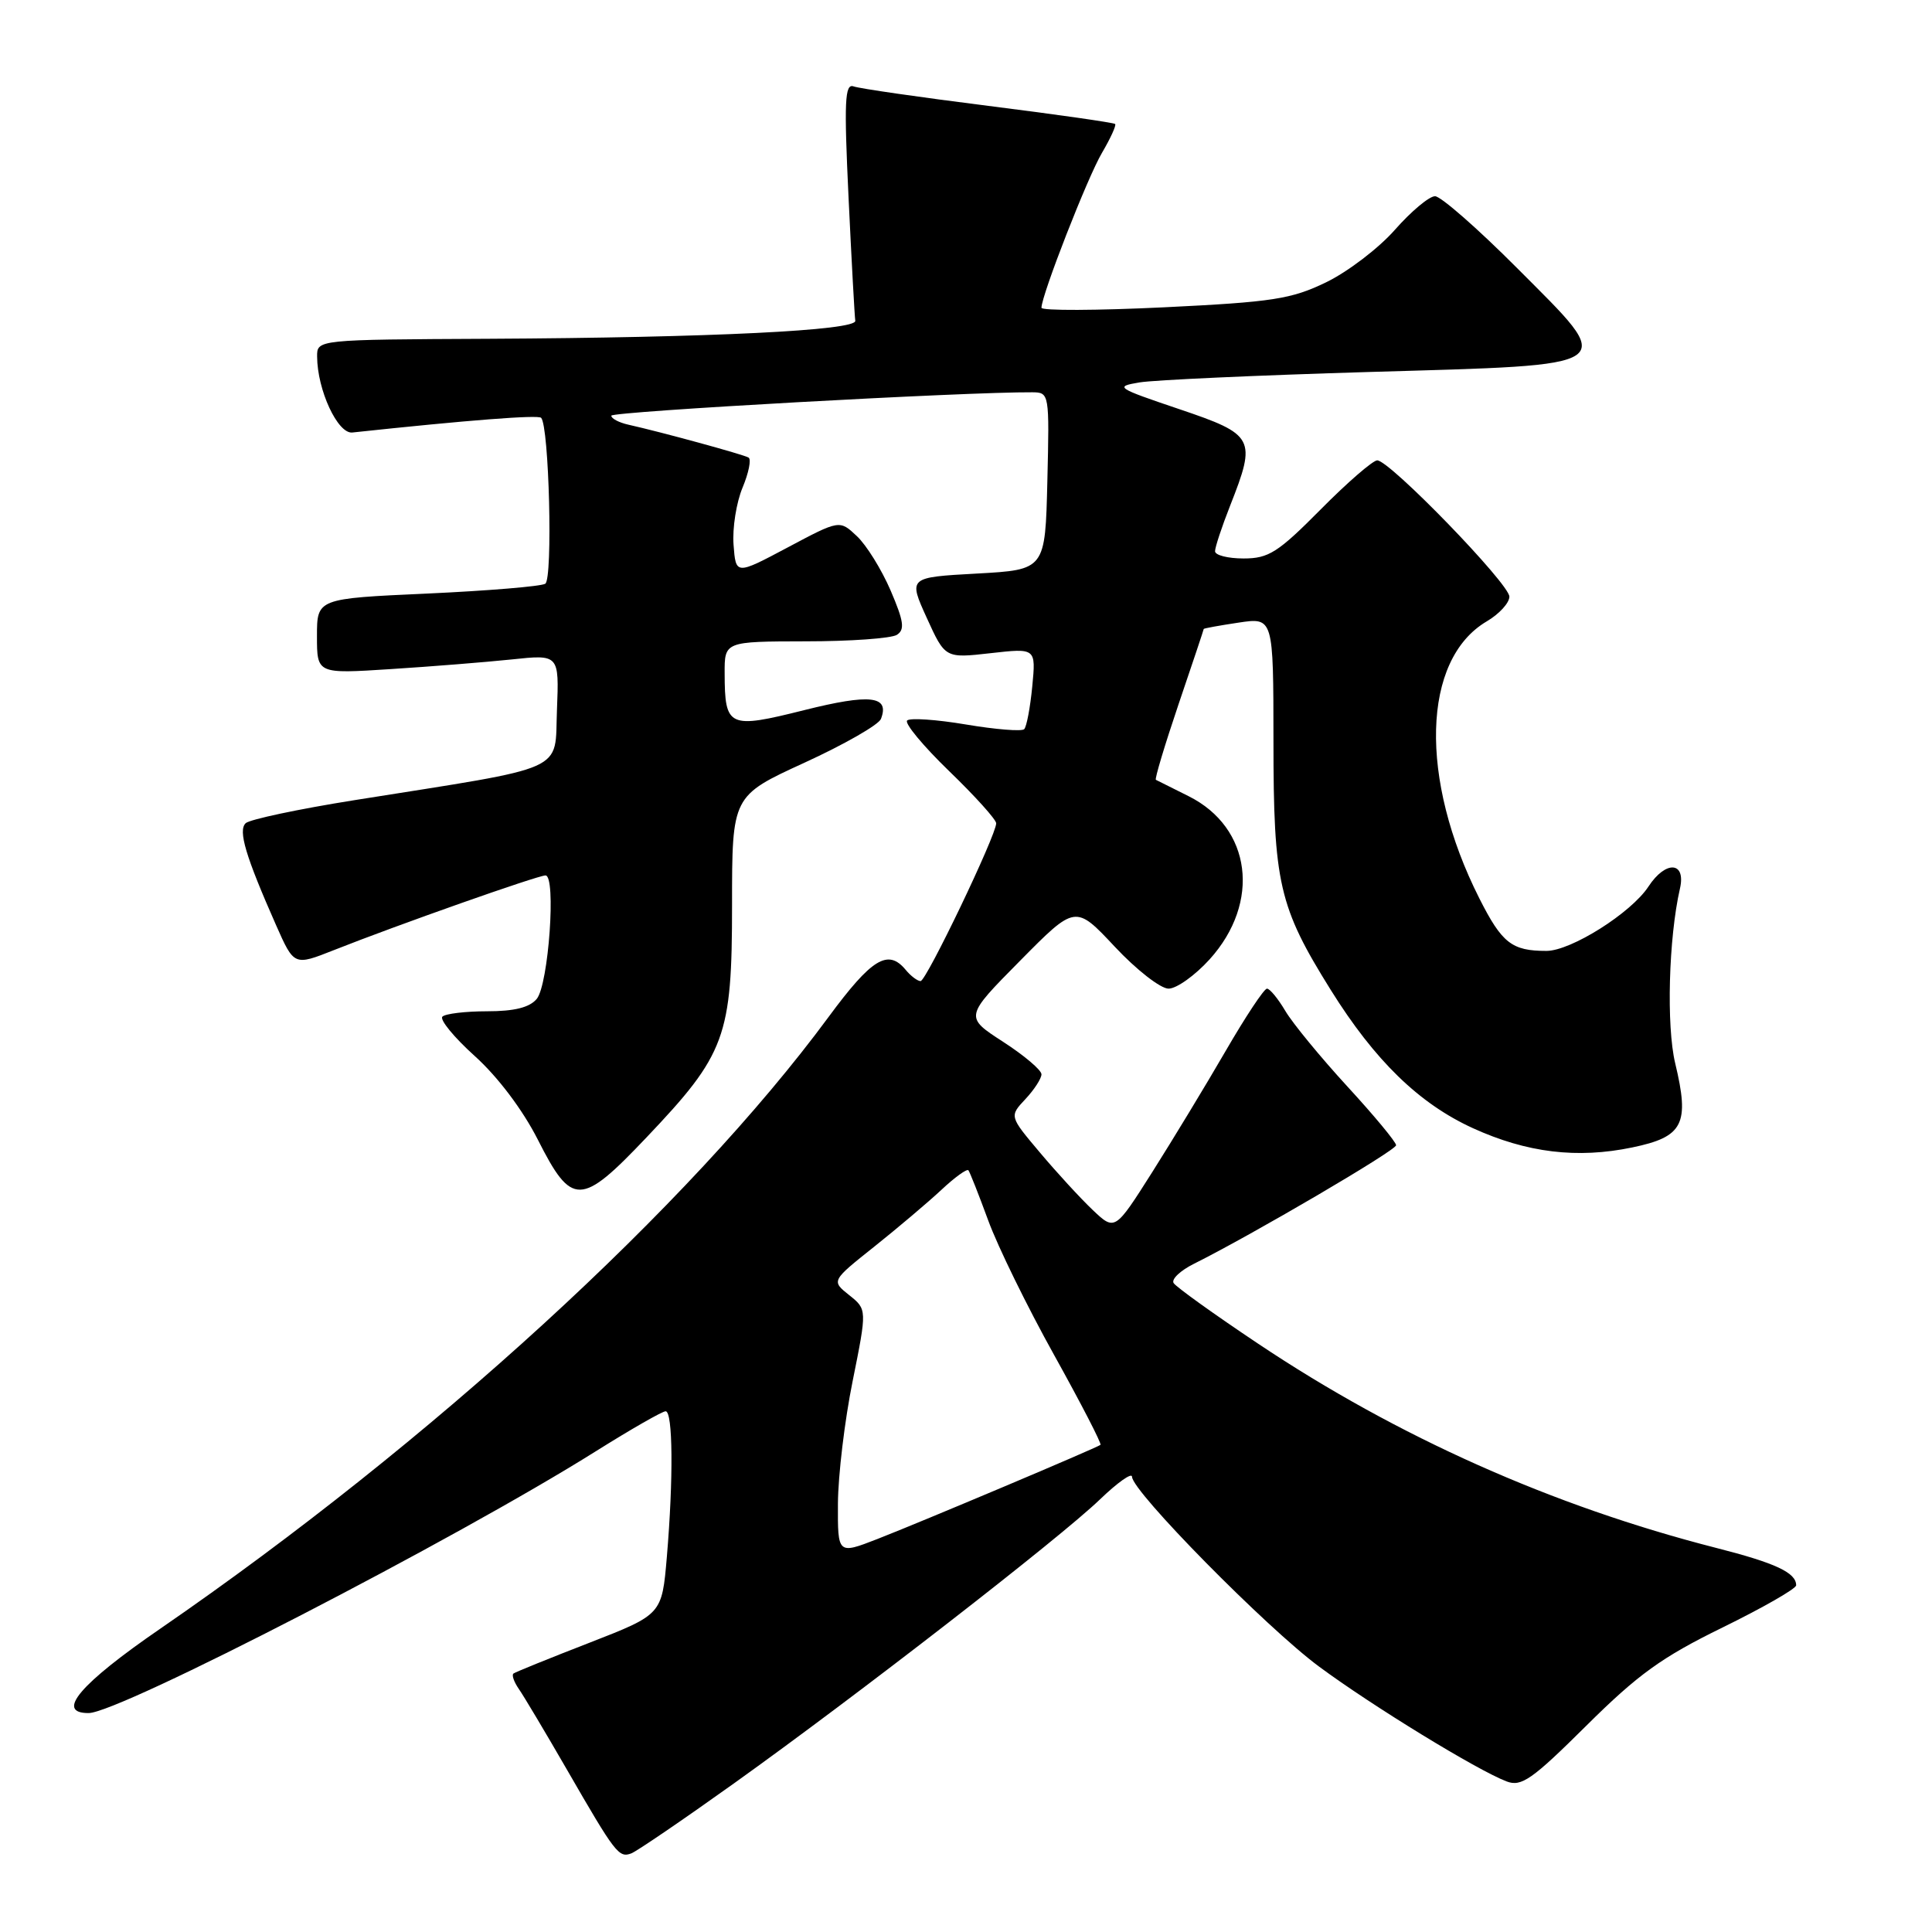 <?xml version="1.0" encoding="UTF-8" standalone="no"?>
<!DOCTYPE svg PUBLIC "-//W3C//DTD SVG 1.1//EN" "http://www.w3.org/Graphics/SVG/1.1/DTD/svg11.dtd" >
<svg xmlns="http://www.w3.org/2000/svg" xmlns:xlink="http://www.w3.org/1999/xlink" version="1.1" viewBox="0 0 256 256">
 <g >
 <path fill="currentColor"
d=" M 97.25 236.31 C 113.62 224.61 140.47 203.77 145.75 198.68 C 148.09 196.43 150.00 195.08 150.00 195.68 C 150.00 197.60 167.79 215.66 174.78 220.83 C 181.79 226.02 195.76 234.58 199.64 236.05 C 201.59 236.79 203.00 235.81 210.20 228.66 C 217.05 221.86 220.21 219.58 228.25 215.65 C 233.61 213.02 238.00 210.51 238.00 210.06 C 238.00 208.39 235.28 207.11 227.38 205.10 C 205.75 199.57 185.20 190.41 166.70 178.04 C 160.86 174.14 155.82 170.52 155.51 170.01 C 155.19 169.50 156.41 168.35 158.22 167.45 C 165.92 163.61 184.98 152.44 184.99 151.75 C 185.00 151.34 182.09 147.83 178.53 143.96 C 174.97 140.08 171.27 135.58 170.31 133.95 C 169.35 132.33 168.26 131.00 167.88 131.00 C 167.50 131.00 165.04 134.71 162.41 139.25 C 159.78 143.79 155.40 151.01 152.68 155.31 C 147.73 163.12 147.73 163.12 144.77 160.31 C 143.14 158.76 140.00 155.34 137.78 152.70 C 133.74 147.91 133.74 147.91 135.87 145.64 C 137.04 144.39 138.00 142.91 138.00 142.35 C 138.00 141.79 135.71 139.85 132.91 138.04 C 127.81 134.74 127.81 134.74 135.16 127.31 C 142.50 119.88 142.50 119.88 147.71 125.44 C 150.57 128.50 153.78 131.00 154.84 131.00 C 155.90 131.00 158.35 129.25 160.28 127.12 C 167.10 119.57 165.83 109.66 157.50 105.50 C 155.30 104.40 153.35 103.42 153.16 103.33 C 152.98 103.24 154.33 98.74 156.16 93.33 C 158.00 87.92 159.50 83.43 159.50 83.34 C 159.50 83.26 161.58 82.88 164.12 82.50 C 168.73 81.81 168.73 81.81 168.74 98.16 C 168.74 117.05 169.45 120.14 176.33 131.17 C 182.17 140.53 188.03 146.23 195.17 149.49 C 202.32 152.75 209.00 153.56 216.29 152.04 C 223.05 150.64 223.91 148.95 221.97 140.88 C 220.79 135.94 221.10 124.31 222.60 117.75 C 223.43 114.15 220.72 113.97 218.43 117.47 C 216.14 120.97 208.16 126.00 204.91 126.00 C 200.32 126.00 199.02 124.98 196.02 119.04 C 188.01 103.16 188.42 87.41 196.99 82.34 C 198.65 81.37 200.00 79.89 200.00 79.06 C 200.00 77.36 184.14 61.00 182.49 61.00 C 181.92 61.00 178.54 63.92 175.00 67.50 C 169.33 73.22 168.10 74.00 164.78 74.00 C 162.70 74.00 161.00 73.57 161.00 73.04 C 161.00 72.51 161.90 69.79 163.00 67.00 C 166.51 58.09 166.25 57.59 156.25 54.21 C 147.90 51.39 147.66 51.23 151.00 50.67 C 152.93 50.35 166.60 49.73 181.40 49.29 C 215.19 48.30 214.34 48.89 201.01 35.51 C 195.80 30.28 190.91 26.00 190.15 26.00 C 189.38 26.00 186.99 28.00 184.84 30.44 C 182.69 32.89 178.58 36.02 175.71 37.41 C 171.10 39.64 168.64 40.02 154.25 40.72 C 145.31 41.15 138.00 41.18 138.00 40.78 C 138.00 39.13 144.11 23.47 146.02 20.25 C 147.15 18.32 147.94 16.60 147.76 16.43 C 147.58 16.25 140.03 15.17 130.97 14.03 C 121.91 12.89 113.87 11.73 113.11 11.45 C 111.94 11.03 111.83 13.39 112.44 26.23 C 112.84 34.63 113.24 41.95 113.33 42.50 C 113.55 43.79 94.15 44.74 64.75 44.89 C 42.00 45.00 42.00 45.00 42.02 47.25 C 42.04 51.68 44.75 57.51 46.68 57.31 C 61.99 55.67 71.28 54.95 71.70 55.36 C 72.76 56.43 73.27 76.71 72.25 77.35 C 71.68 77.70 64.64 78.28 56.61 78.65 C 42.00 79.31 42.00 79.31 42.00 84.30 C 42.00 89.29 42.00 89.29 51.75 88.66 C 57.11 88.32 64.33 87.74 67.80 87.38 C 74.09 86.71 74.09 86.71 73.80 94.07 C 73.46 102.45 75.67 101.46 47.00 106.02 C 39.58 107.20 33.07 108.58 32.55 109.08 C 31.53 110.07 32.54 113.44 36.59 122.61 C 38.97 127.98 38.97 127.98 44.23 125.90 C 52.63 122.57 71.25 116.00 72.28 116.00 C 73.72 116.00 72.69 130.46 71.12 132.36 C 70.17 133.50 68.15 134.00 64.54 134.00 C 61.68 134.00 59.01 134.32 58.62 134.71 C 58.23 135.10 60.17 137.47 62.94 139.96 C 65.98 142.71 69.26 147.06 71.26 151.00 C 75.77 159.91 76.96 159.88 85.65 150.73 C 96.16 139.67 97.00 137.38 97.00 119.92 C 97.00 105.46 97.00 105.46 106.60 101.06 C 111.88 98.64 116.44 96.03 116.73 95.26 C 117.91 92.20 115.32 91.90 106.55 94.10 C 96.54 96.61 96.04 96.38 96.02 89.25 C 96.00 85.00 96.00 85.00 106.75 84.98 C 112.66 84.98 118.10 84.59 118.84 84.12 C 119.92 83.43 119.76 82.32 118.01 78.24 C 116.81 75.46 114.81 72.23 113.54 71.04 C 111.25 68.88 111.25 68.88 104.37 72.54 C 97.50 76.19 97.50 76.19 97.20 72.19 C 97.03 69.99 97.57 66.58 98.39 64.62 C 99.21 62.65 99.57 60.86 99.19 60.63 C 98.50 60.22 87.56 57.23 83.25 56.27 C 82.01 55.99 81.00 55.46 81.00 55.08 C 81.00 54.53 128.17 51.91 136.78 51.98 C 139.04 52.00 139.06 52.11 138.78 63.75 C 138.50 75.50 138.50 75.50 129.43 76.00 C 120.36 76.50 120.36 76.50 122.80 81.87 C 125.24 87.23 125.24 87.23 131.25 86.55 C 137.27 85.87 137.27 85.87 136.78 90.96 C 136.51 93.75 136.03 96.30 135.71 96.62 C 135.39 96.94 131.92 96.66 128.00 96.00 C 124.08 95.34 120.57 95.10 120.20 95.47 C 119.83 95.84 122.33 98.85 125.76 102.17 C 129.19 105.48 132.00 108.60 132.00 109.09 C 132.00 110.68 122.74 130.00 121.98 130.00 C 121.58 130.00 120.68 129.33 120.00 128.50 C 117.66 125.68 115.50 127.01 109.77 134.78 C 91.35 159.77 57.05 191.16 21.28 215.78 C 10.58 223.13 7.29 227.01 11.75 226.99 C 15.79 226.98 60.40 203.95 78.95 192.30 C 83.59 189.39 87.76 187.00 88.20 187.00 C 89.16 187.00 89.24 195.89 88.36 206.31 C 87.71 213.93 87.71 213.93 78.11 217.67 C 72.82 219.72 68.29 221.56 68.04 221.75 C 67.78 221.94 68.10 222.86 68.75 223.80 C 69.40 224.73 72.27 229.55 75.13 234.50 C 81.55 245.63 82.00 246.21 83.66 245.58 C 84.40 245.29 90.52 241.12 97.25 236.31 Z  M 111.03 199.24 C 111.05 195.53 111.92 188.22 112.98 183.00 C 114.89 173.50 114.89 173.50 112.52 171.61 C 110.15 169.72 110.15 169.72 115.83 165.20 C 118.95 162.71 122.96 159.32 124.74 157.66 C 126.51 156.00 128.13 154.83 128.32 155.07 C 128.51 155.31 129.69 158.30 130.95 161.73 C 132.20 165.15 136.13 173.18 139.69 179.57 C 143.24 185.96 146.00 191.30 145.82 191.45 C 145.32 191.85 122.15 201.63 116.25 203.93 C 111.00 205.97 111.00 205.97 111.03 199.24 Z "/>
</g>
</svg>